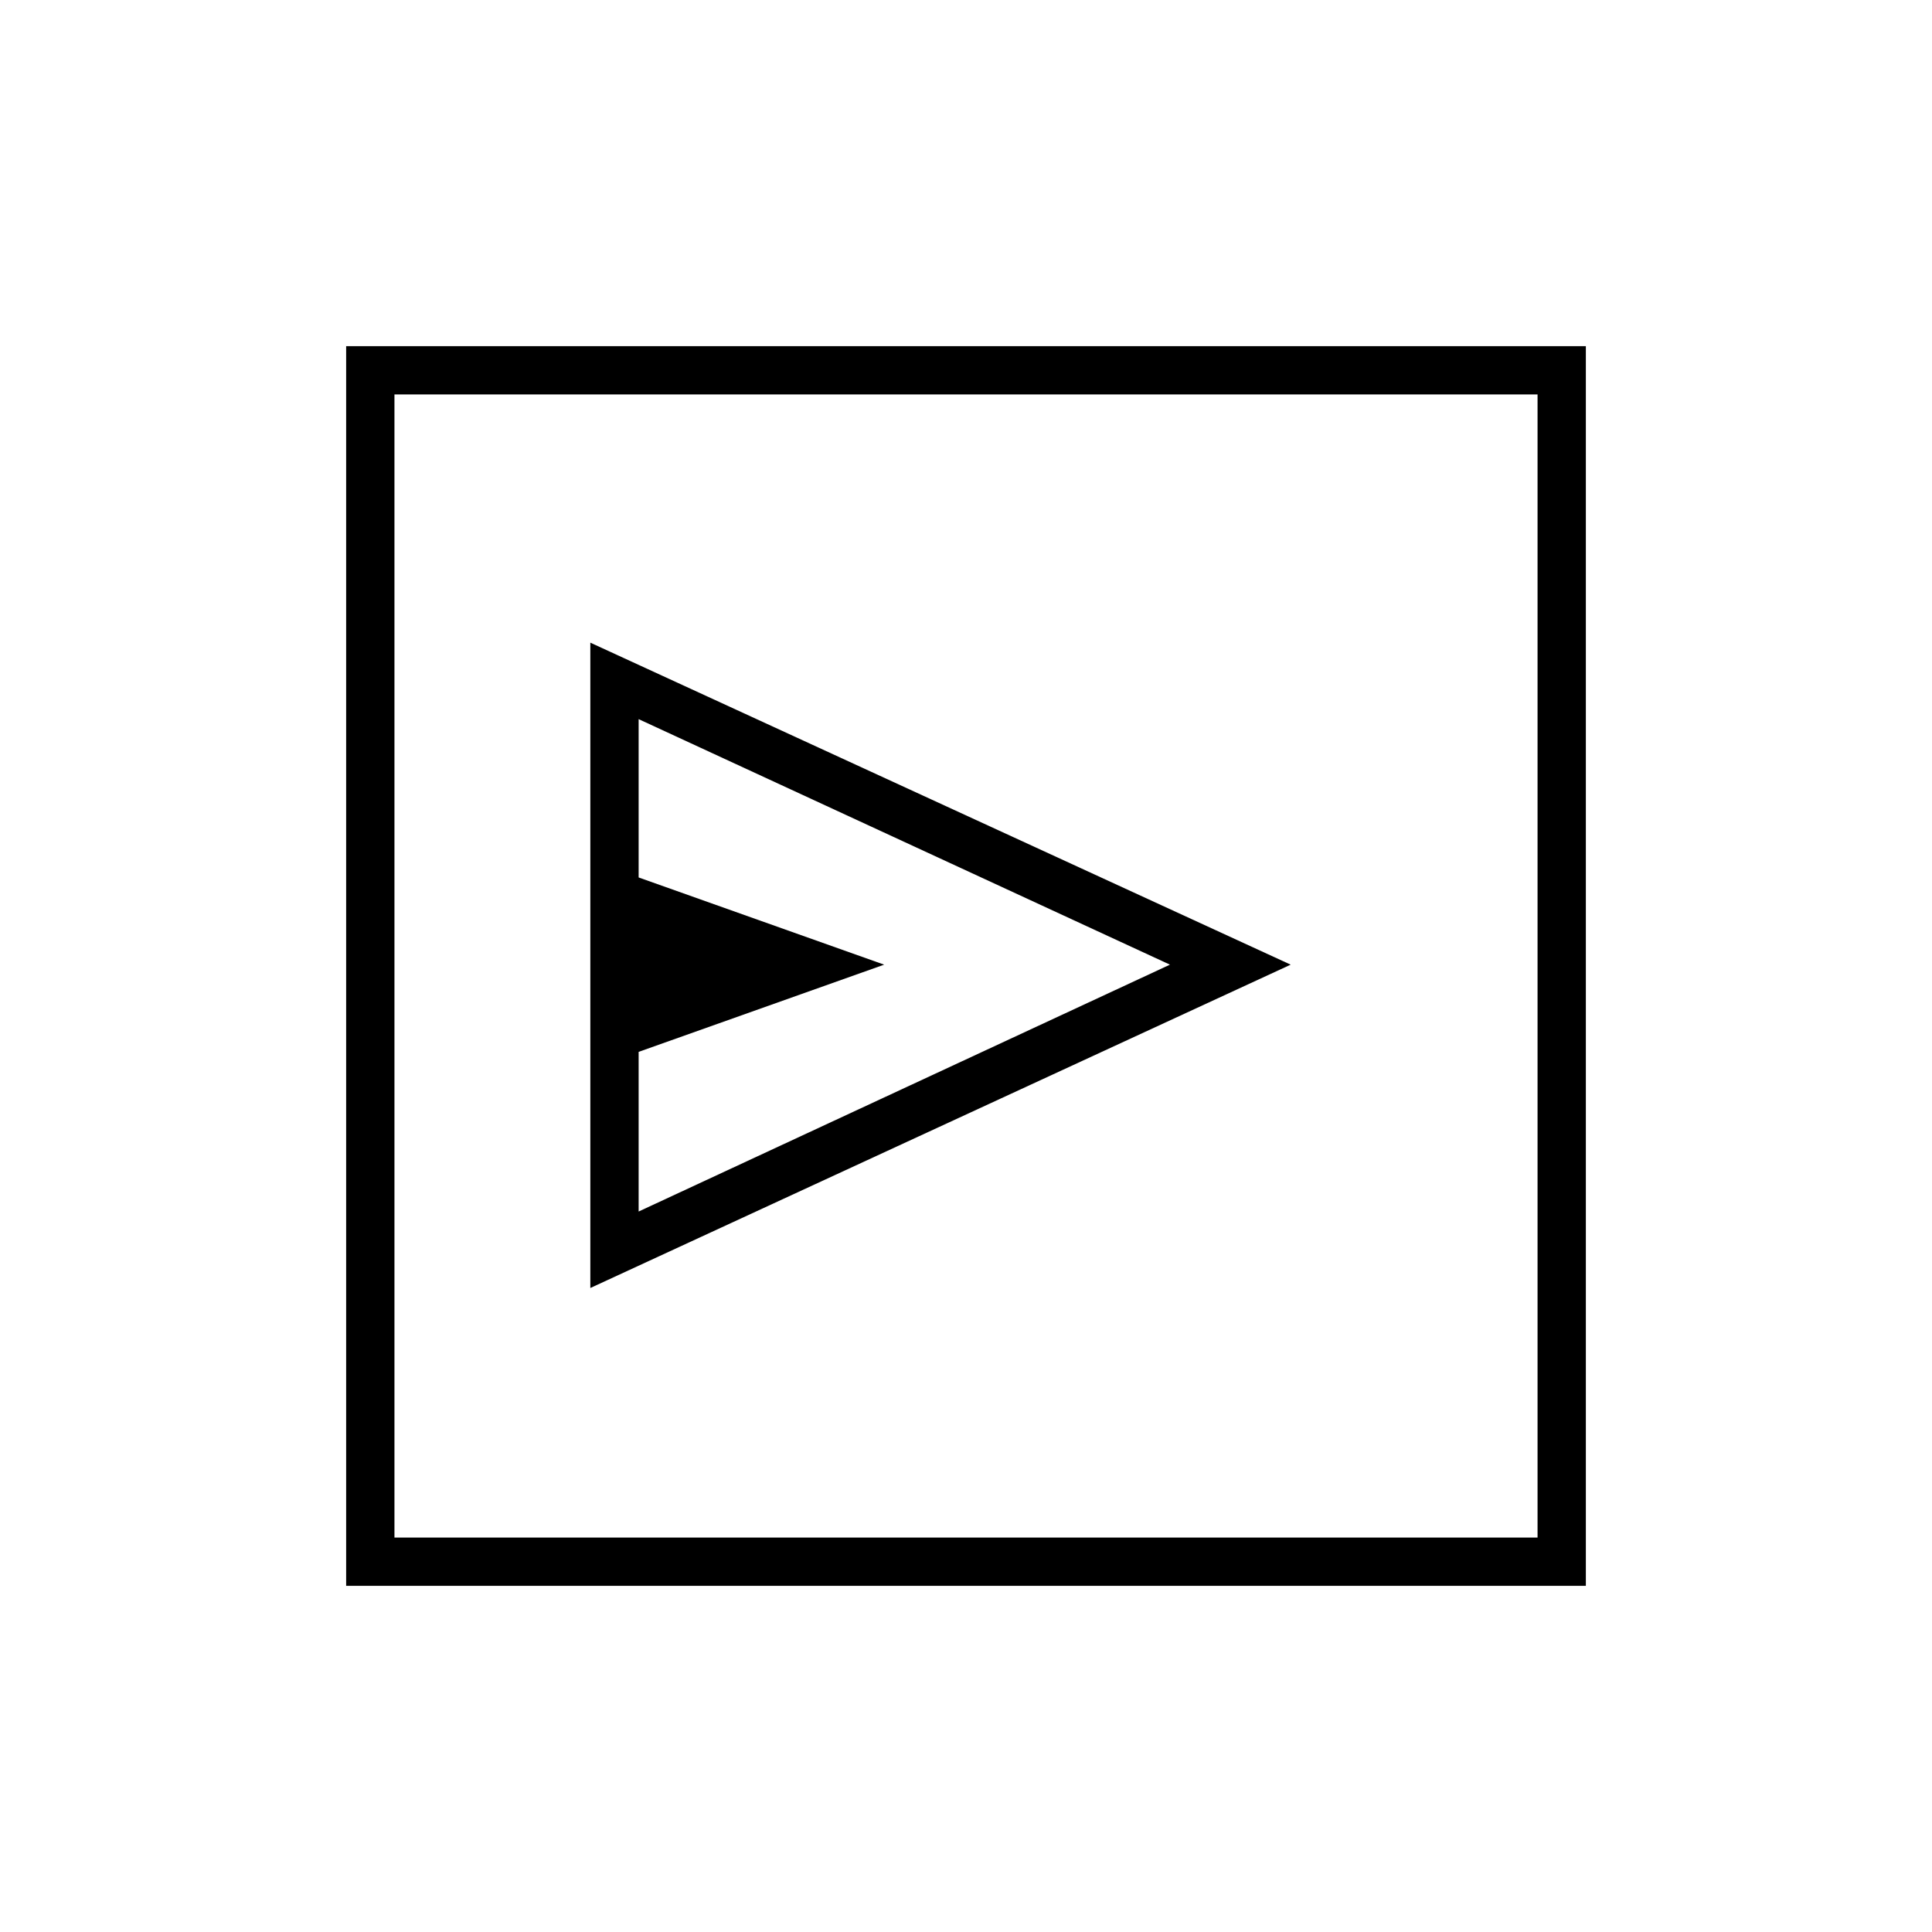 <svg xmlns="http://www.w3.org/2000/svg" height="40" viewBox="0 -960 960 960" width="40"><path d="m293.333-320 348-160.667-348-160V-320Zm24-38v-79.333l122-43.334-122-43.333v-78.667l264 122-264 122.667ZM172-172v-616h616v616H172Zm24-24h568v-568H196v568Zm0 0v-568 568Z"/></svg>